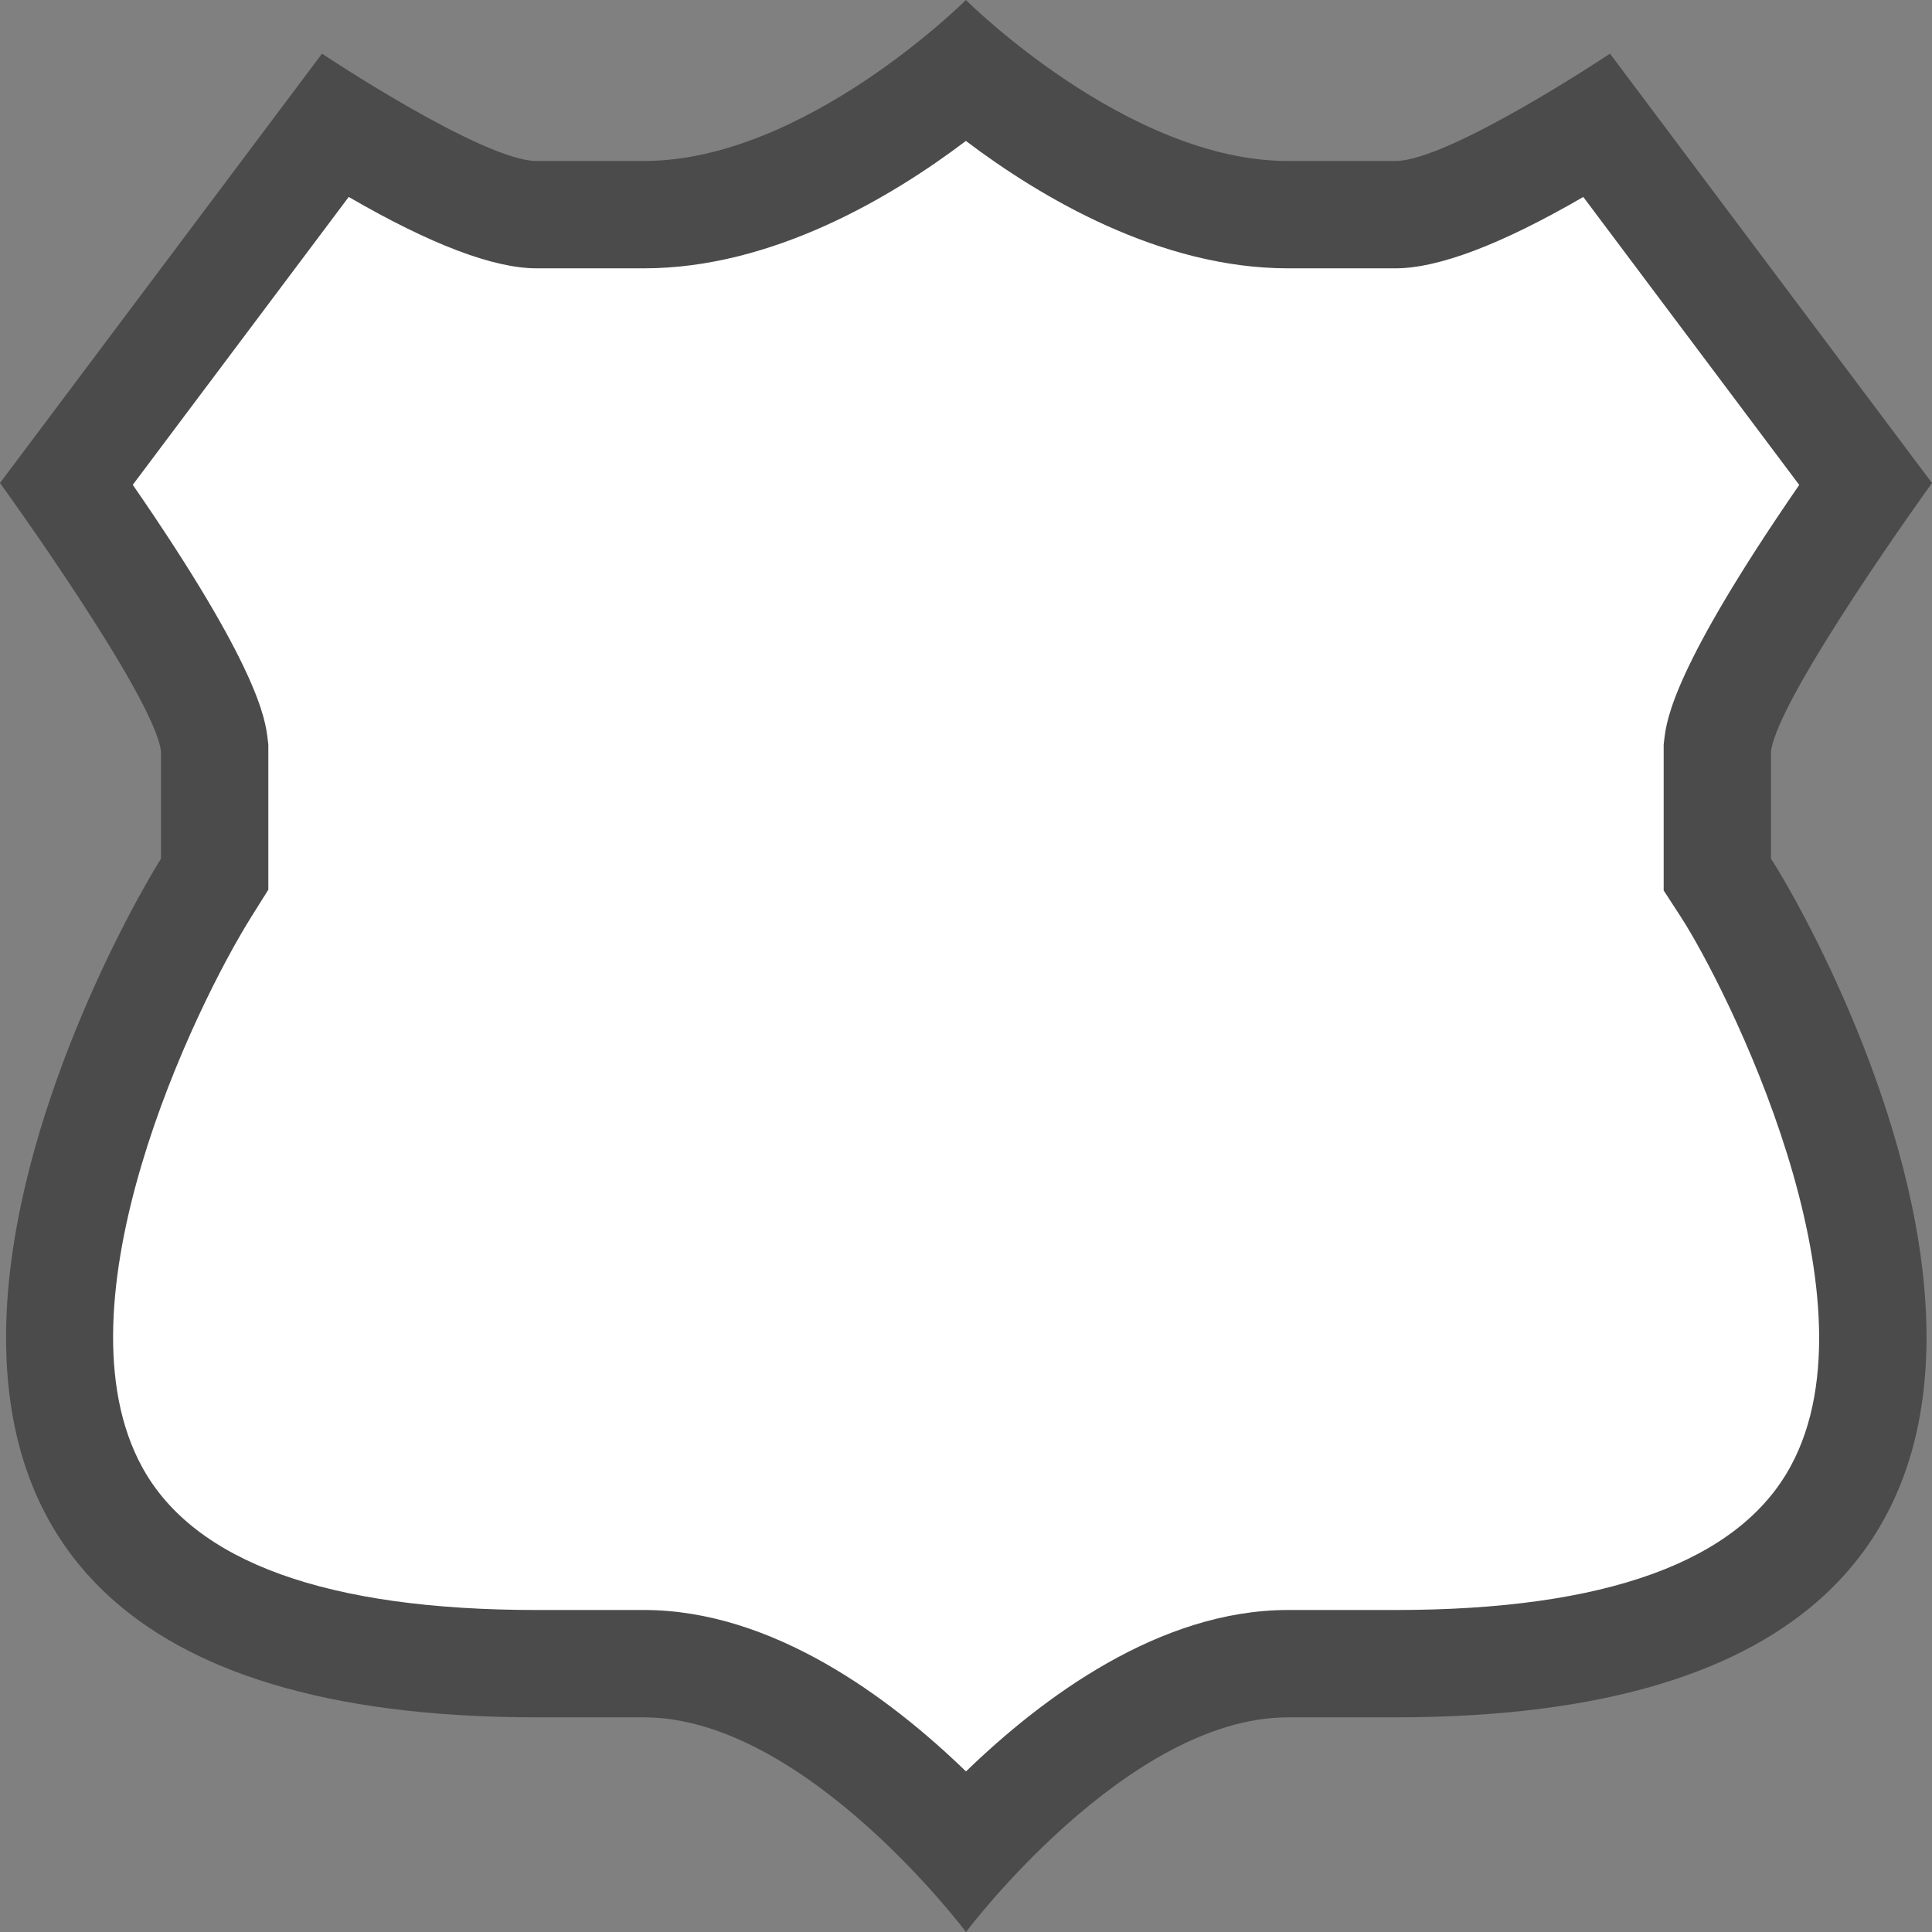 <?xml version="1.0" encoding="utf-8"?>
<!-- Generator: Adobe Illustrator 26.2.1, SVG Export Plug-In . SVG Version: 6.00 Build 0)  -->
<svg version="1.1" id="Layer_1" xmlns="http://www.w3.org/2000/svg" xmlns:xlink="http://www.w3.org/1999/xlink" x="0px" y="0px"
	 width="18px" height="18px" viewBox="0 0 18 18" enable-background="new 0 0 18 18" xml:space="preserve">
<rect x="0" y="0" width="18" height="18" fill="#808080" stroke="none"/>
<g>
	<path fill="#FFFFFF" d="M9,17.221c-0.593-0.655-1.75-1.721-3-1.721H5c-2.147,0-3.53-0.533-4.11-1.584
		c-0.967-1.751,0.418-4.672,1.034-5.65L2,8.144v-1.144c-0.064-0.553-0.87-1.768-1.38-2.493l2.501-3.335
		C3.697,1.531,4.538,2,5,2h1c1.237,0,2.426-0.849,2.999-1.329C9.572,1.151,10.763,2,12,2h1
		c0.462,0,1.304-0.469,1.88-0.828l2.501,3.335c-0.511,0.725-1.315,1.933-1.377,2.431L16,8.148l0.08,0.124
		c0.579,0.893,2.013,3.843,1.043,5.627c-0.577,1.062-1.965,1.601-4.123,1.601h-1C10.751,15.5,9.594,16.565,9,17.221
		z"/>
	<path fill="#4C4B4C" d="M8.999,1.313C9.692,1.837,10.806,2.5,12,2.5h1c0.402,0,0.989-0.223,1.751-0.665l2.012,2.683
		c-1.174,1.703-1.234,2.188-1.256,2.359L15.5,6.938V7v1v0.296l0.161,0.248c0.41,0.633,1.883,3.535,1.022,5.117
		C16.2,14.55,14.961,15,13,15h-1c-1.198,0-2.293,0.819-3,1.504C8.293,15.819,7.198,15,6,15H5
		c-1.951,0-3.187-0.446-3.672-1.325c-0.846-1.532,0.486-4.295,1.019-5.142L2.5,8.289V8V7V6.939l-0.007-0.06
		c-0.021-0.172-0.08-0.66-1.256-2.362L3.249,1.835C4.011,2.277,4.598,2.5,5,2.5h1C7.194,2.5,8.307,1.837,8.999,1.313
		 M8.999,0C8.999,0,7.5,1.5,6,1.5H5c-0.5,0-2-1-2-1l-3,4c0,0,1.438,1.986,1.5,2.5v1C0.991,8.809-3,16,5,16h1c1.5,0,3,2,3,2
		s1.5-2,3-2h1c8,0,4.024-7.191,3.5-8V7C16.564,6.488,18,4.5,18,4.5l-3-4c0,0-1.5,1-2,1h-1C10.5,1.5,8.999,0,8.999,0L8.999,0z
		"/>
</g>
</svg>
